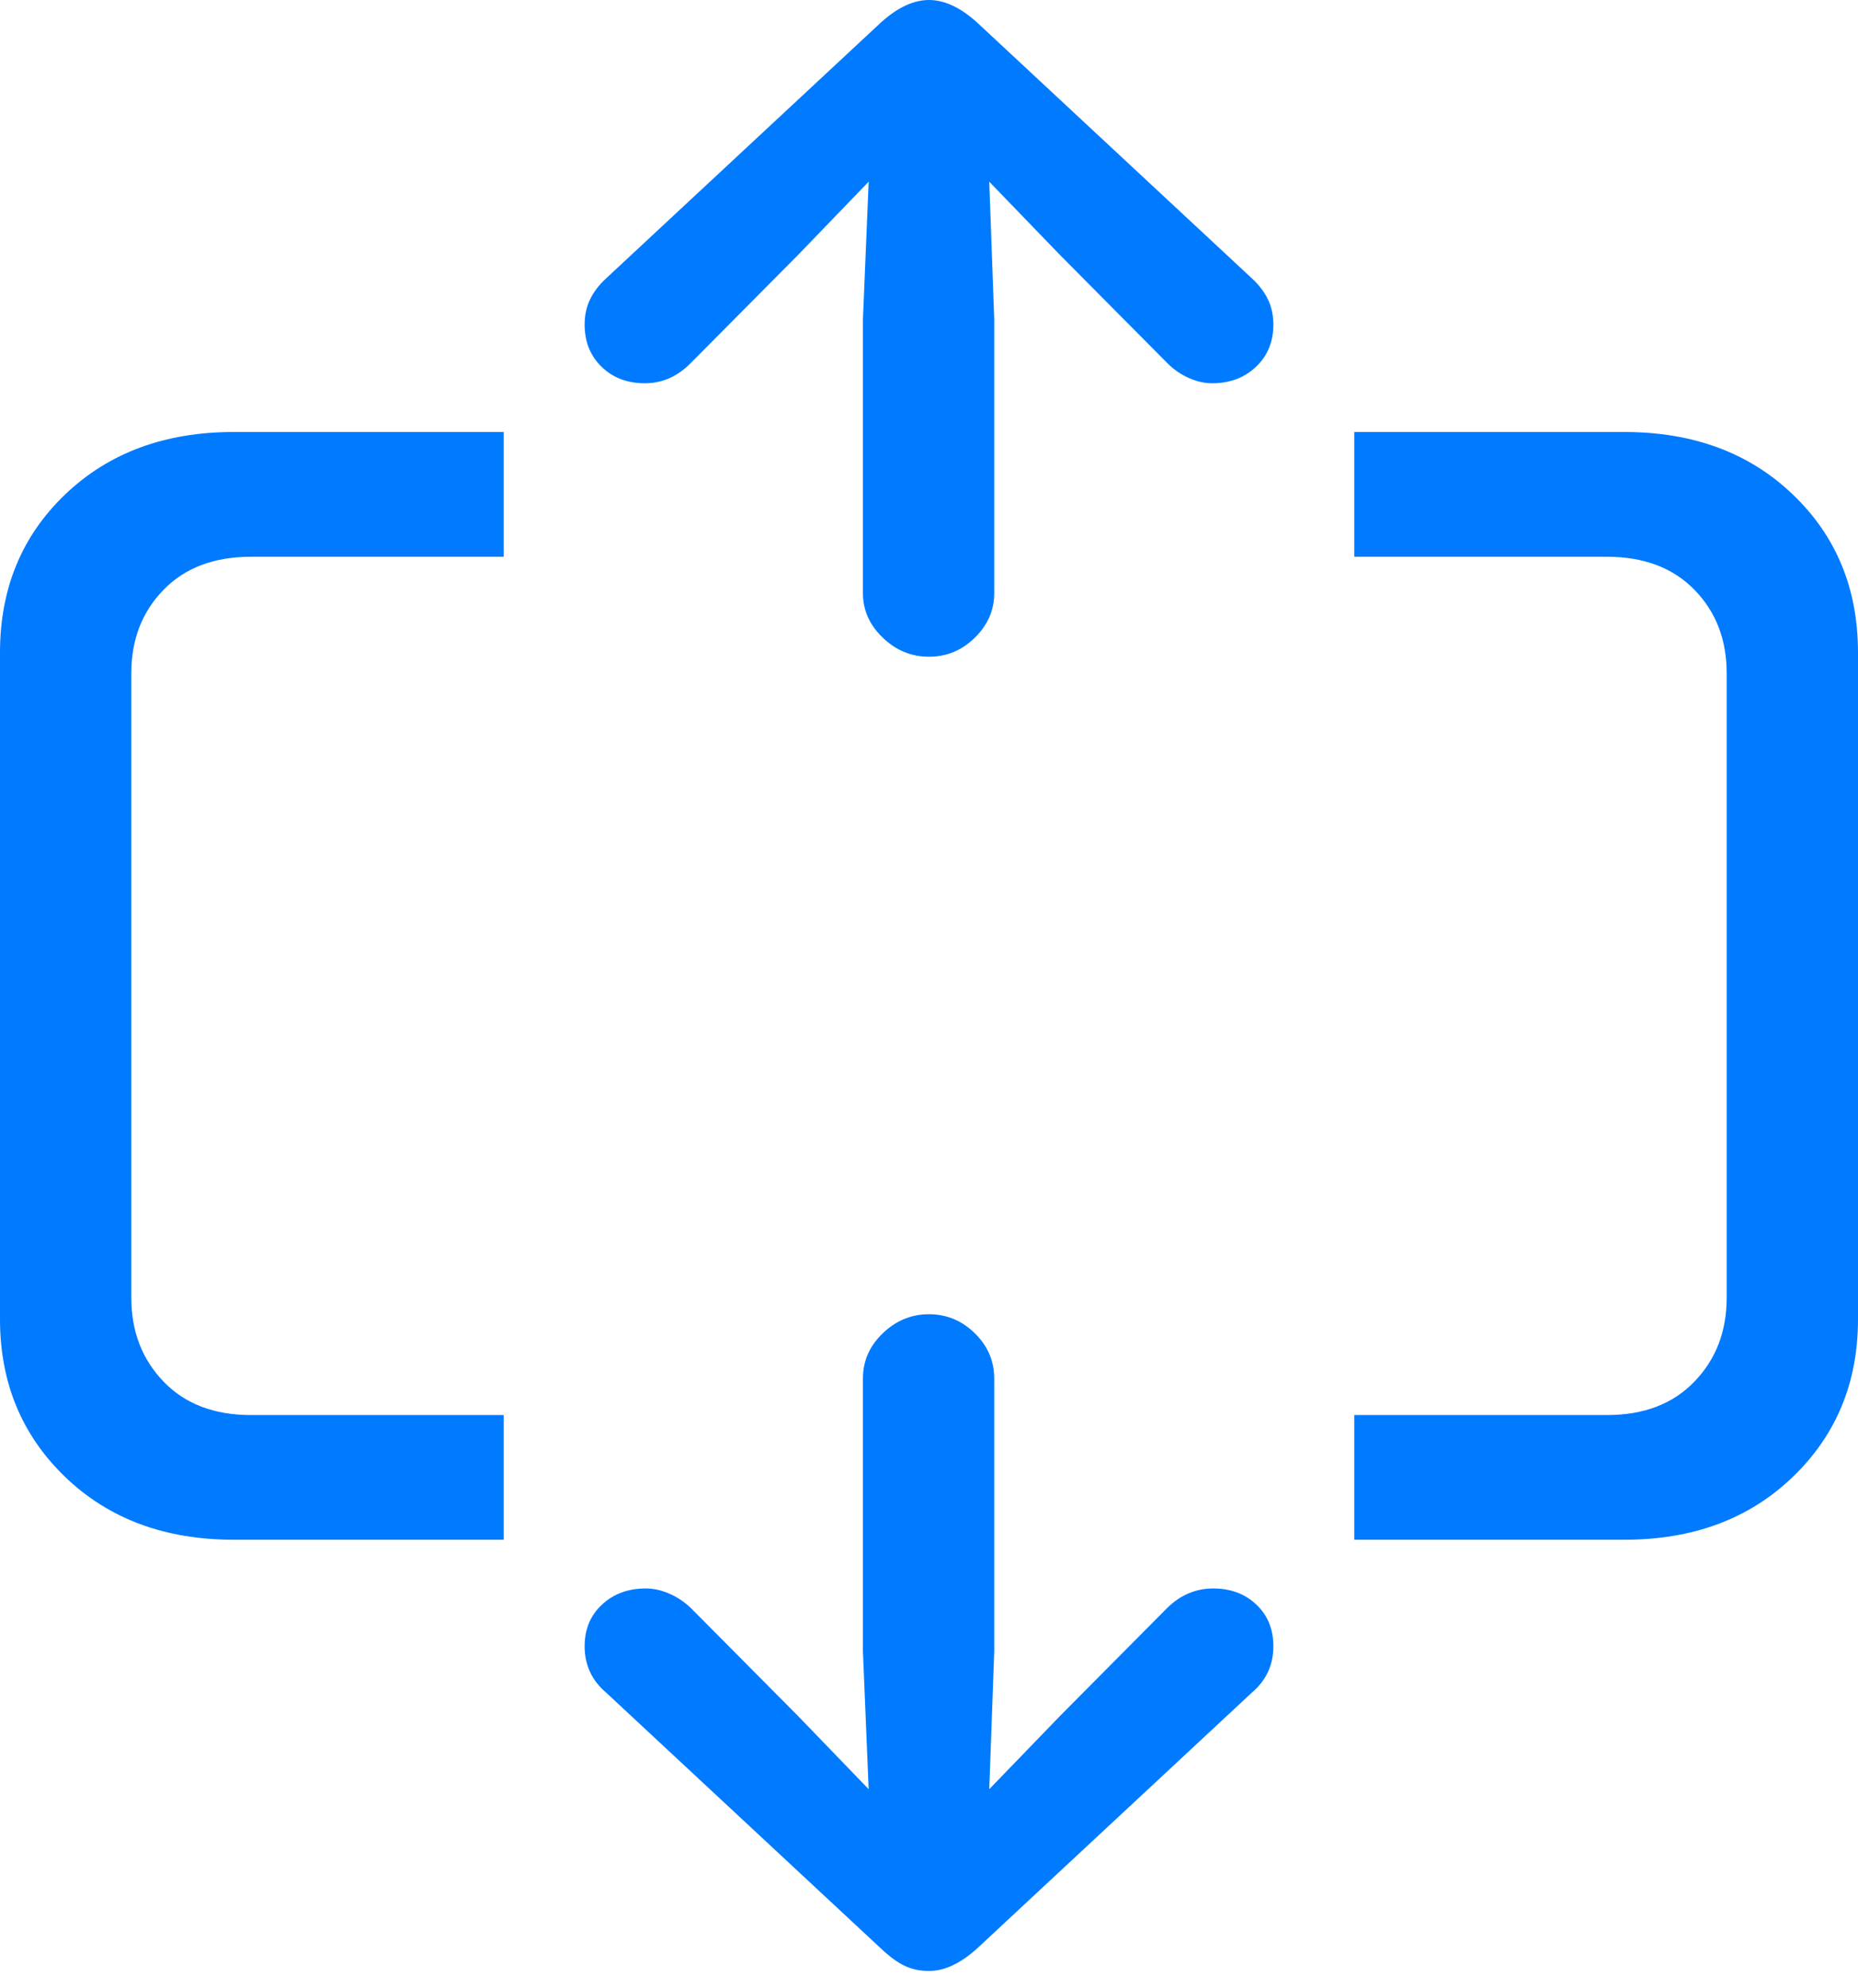 <?xml version="1.0" encoding="UTF-8"?>
<!--Generator: Apple Native CoreSVG 175.5-->
<!DOCTYPE svg
PUBLIC "-//W3C//DTD SVG 1.1//EN"
       "http://www.w3.org/Graphics/SVG/1.1/DTD/svg11.dtd">
<svg version="1.1" xmlns="http://www.w3.org/2000/svg" xmlns:xlink="http://www.w3.org/1999/xlink" width="21.973" height="23.506">
 <g>
  <rect height="23.506" opacity="0" width="21.973" x="0" y="0"/>
  <path d="M2.764 18.203L5.957 18.203L5.957 16.729L2.969 16.729Q2.314 16.729 1.934 16.333Q1.553 15.938 1.553 15.342L1.553 7.959Q1.553 7.363 1.934 6.973Q2.314 6.582 2.969 6.582L5.957 6.582L5.957 5.107L2.764 5.107Q1.543 5.107 0.771 5.845Q0 6.582 0 7.715L0 15.596Q0 16.719 0.771 17.461Q1.543 18.203 2.764 18.203ZM19.209 18.203Q20.43 18.203 21.201 17.461Q21.973 16.719 21.973 15.596L21.973 7.715Q21.973 6.582 21.201 5.845Q20.43 5.107 19.209 5.107L16.016 5.107L16.016 6.582L19.004 6.582Q19.658 6.582 20.039 6.973Q20.42 7.363 20.42 7.959L20.42 15.342Q20.42 15.938 20.039 16.333Q19.658 16.729 19.004 16.729L16.016 16.729L16.016 18.203Z" fill="#007aff"/>
  <path d="M10.986 23.301Q11.26 23.301 11.553 23.037L14.805 20.01Q14.932 19.902 14.995 19.766Q15.059 19.629 15.059 19.463Q15.059 19.16 14.858 18.97Q14.658 18.779 14.346 18.779Q14.043 18.779 13.809 19.004L12.539 20.283L11.699 21.152L11.758 19.521L11.758 16.299Q11.758 15.986 11.528 15.762Q11.299 15.537 10.986 15.537Q10.674 15.537 10.44 15.762Q10.205 15.986 10.205 16.299L10.205 19.521L10.273 21.152L9.434 20.283L8.164 19.004Q8.047 18.896 7.91 18.838Q7.773 18.779 7.637 18.779Q7.324 18.779 7.119 18.97Q6.914 19.16 6.914 19.463Q6.914 19.629 6.978 19.766Q7.041 19.902 7.168 20.01L10.42 23.037Q10.576 23.184 10.703 23.242Q10.83 23.301 10.986 23.301ZM10.986 7.764Q11.299 7.764 11.528 7.539Q11.758 7.314 11.758 7.012L11.758 3.779L11.699 2.148L12.539 3.018L13.809 4.297Q13.916 4.404 14.058 4.468Q14.199 4.531 14.336 4.531Q14.648 4.531 14.854 4.336Q15.059 4.141 15.059 3.838Q15.059 3.672 14.995 3.54Q14.932 3.408 14.805 3.291L11.553 0.264Q11.26 0 10.986 0Q10.713 0 10.42 0.264L7.168 3.291Q7.041 3.408 6.978 3.54Q6.914 3.672 6.914 3.838Q6.914 4.141 7.114 4.336Q7.314 4.531 7.627 4.531Q7.93 4.531 8.164 4.297L9.434 3.018L10.273 2.148L10.205 3.779L10.205 7.012Q10.205 7.314 10.44 7.539Q10.674 7.764 10.986 7.764Z" fill="#007aff"/>
 </g>
</svg>
